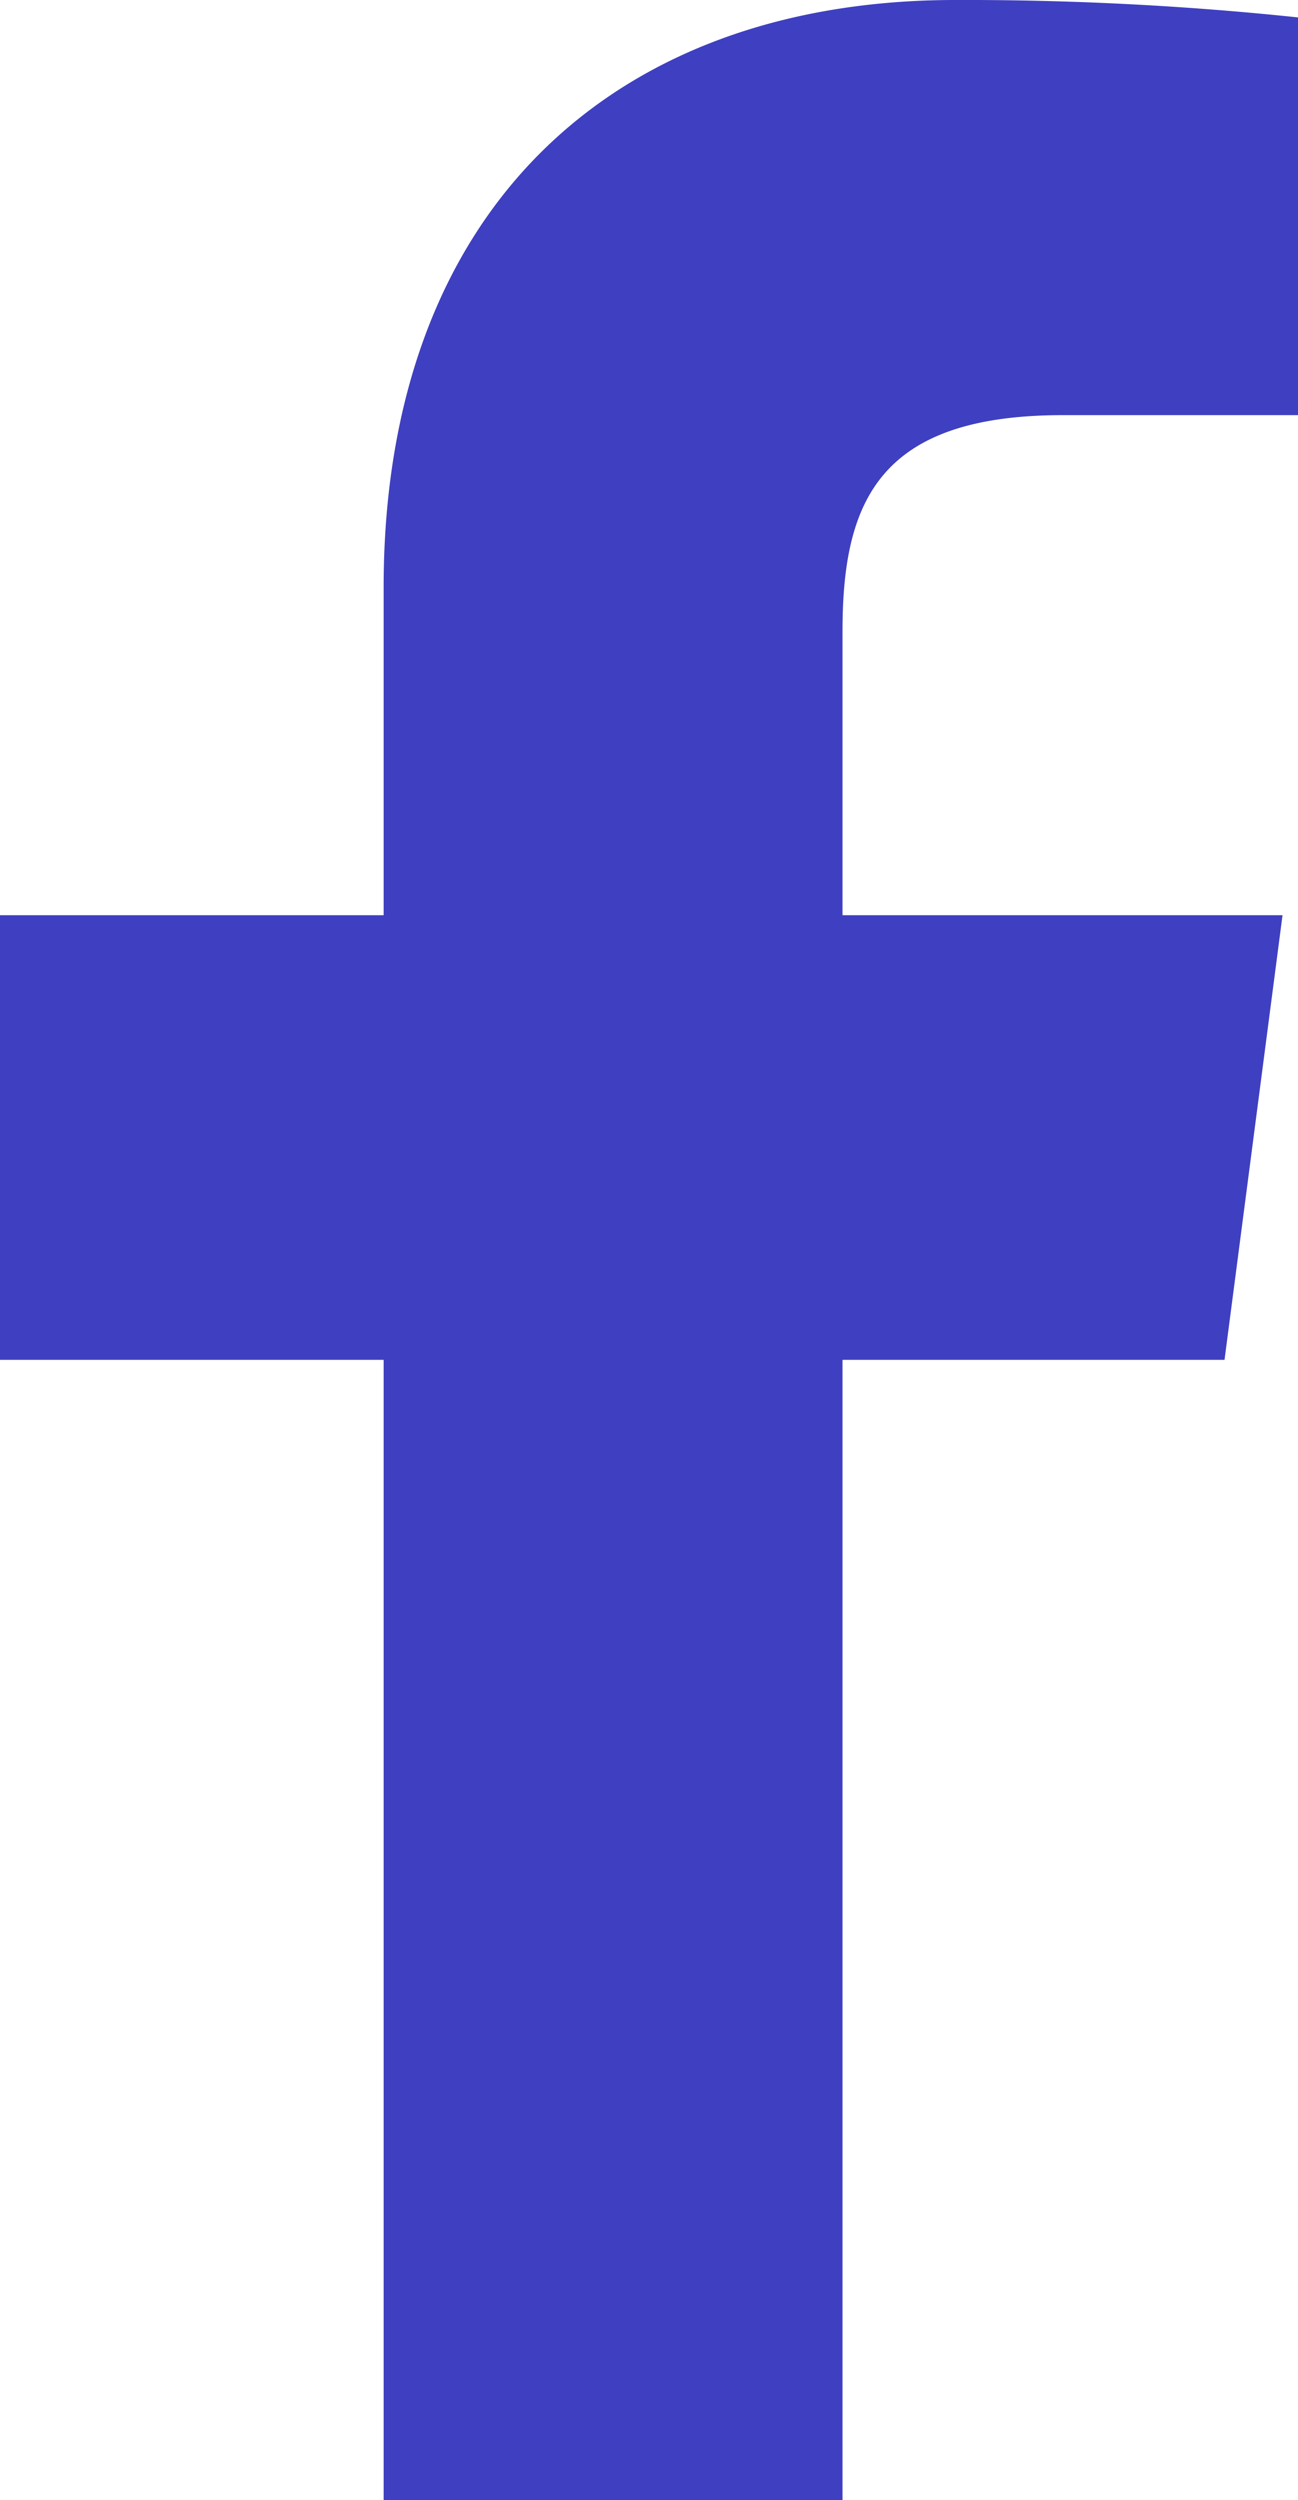 <svg xmlns="http://www.w3.org/2000/svg" viewBox="0 0 80.56 155.14"><defs><style>.cls-1{fill:#3f3fc1;}</style></defs><g id="Layer_2" data-name="Layer 2"><g id="Capa_1" data-name="Capa 1"><path id="f" class="cls-1" d="M52.29,155.14V84.38H76L79.6,56.79H52.29V39.18c0-8,2.21-13.42,13.67-13.42h14.6V1.08A197.48,197.48,0,0,0,59.29,0C38.23,0,23.81,12.85,23.81,36.45V56.79H0V84.38H23.81v70.76Z"/></g></g></svg>